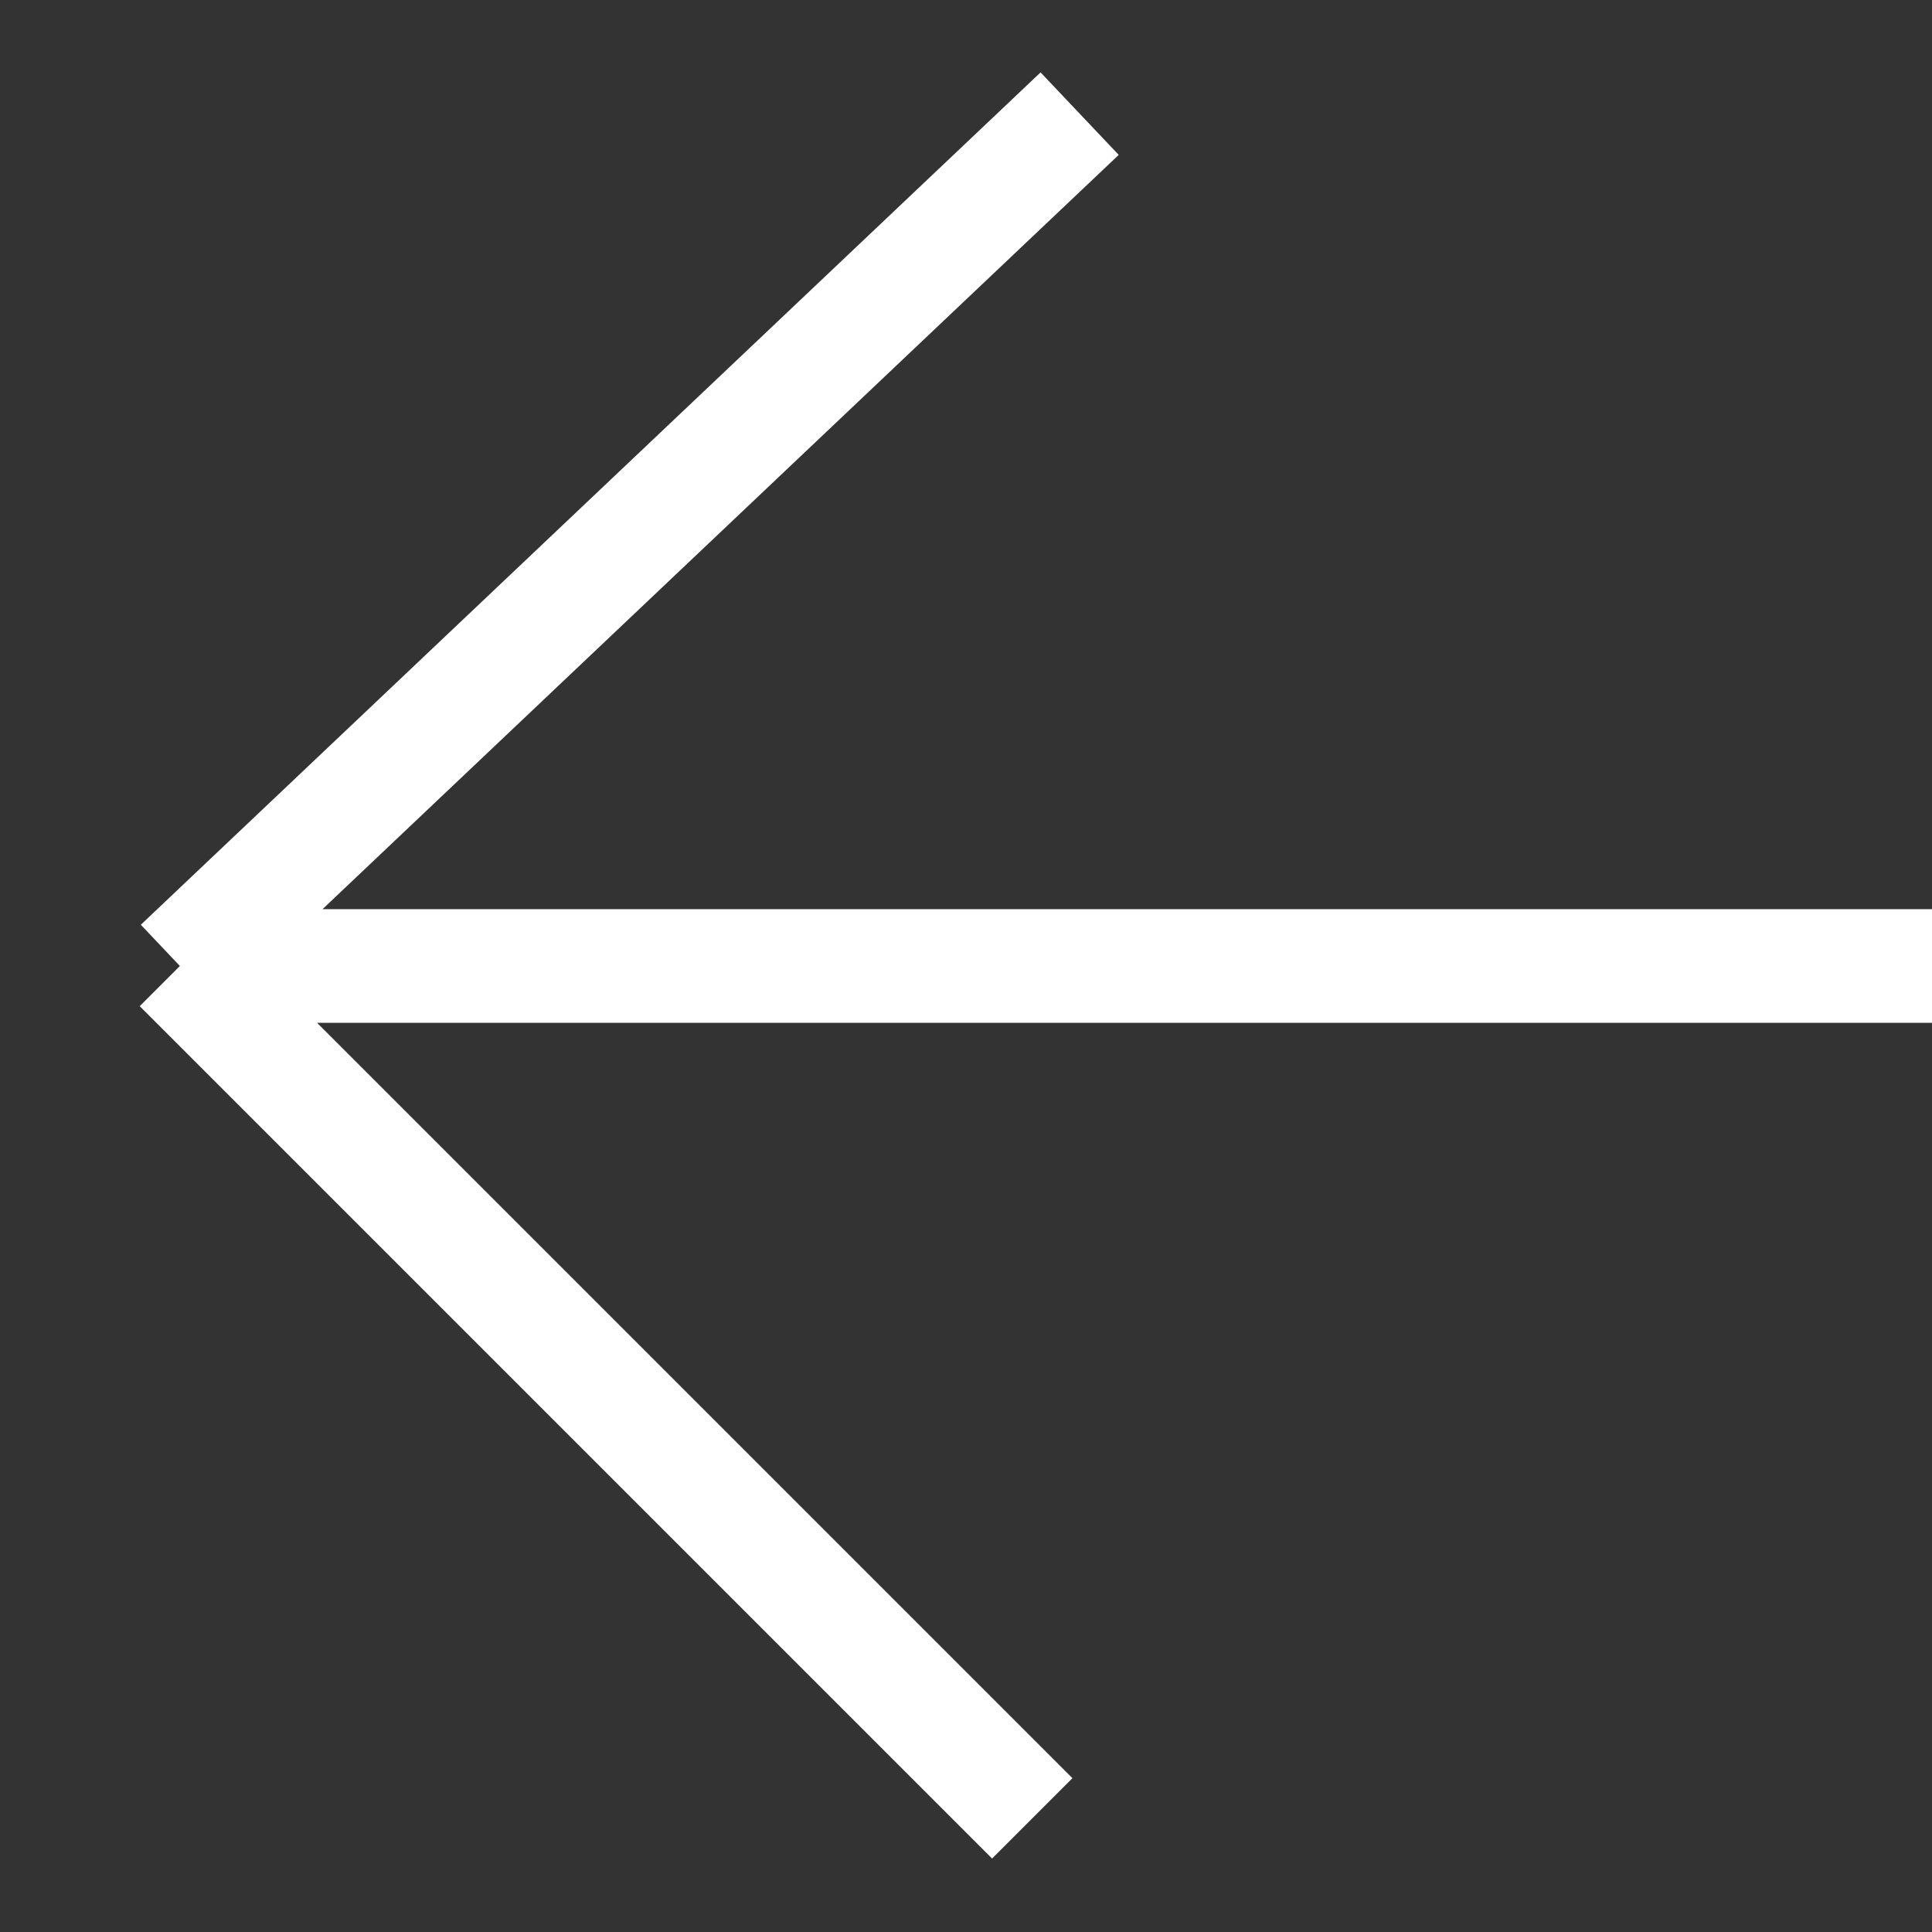 <svg width="17" height="17" viewBox="0 0 17 17" fill="none" xmlns="http://www.w3.org/2000/svg">
<rect x="0" y="0" width="17" height="17" fill="#333333" stroke="none"/>
<path d="M9.5 1L1.583 8.5M1.583 8.5L9.083 16M1.583 8.5L17 8.5" stroke="white"/>
</svg>

